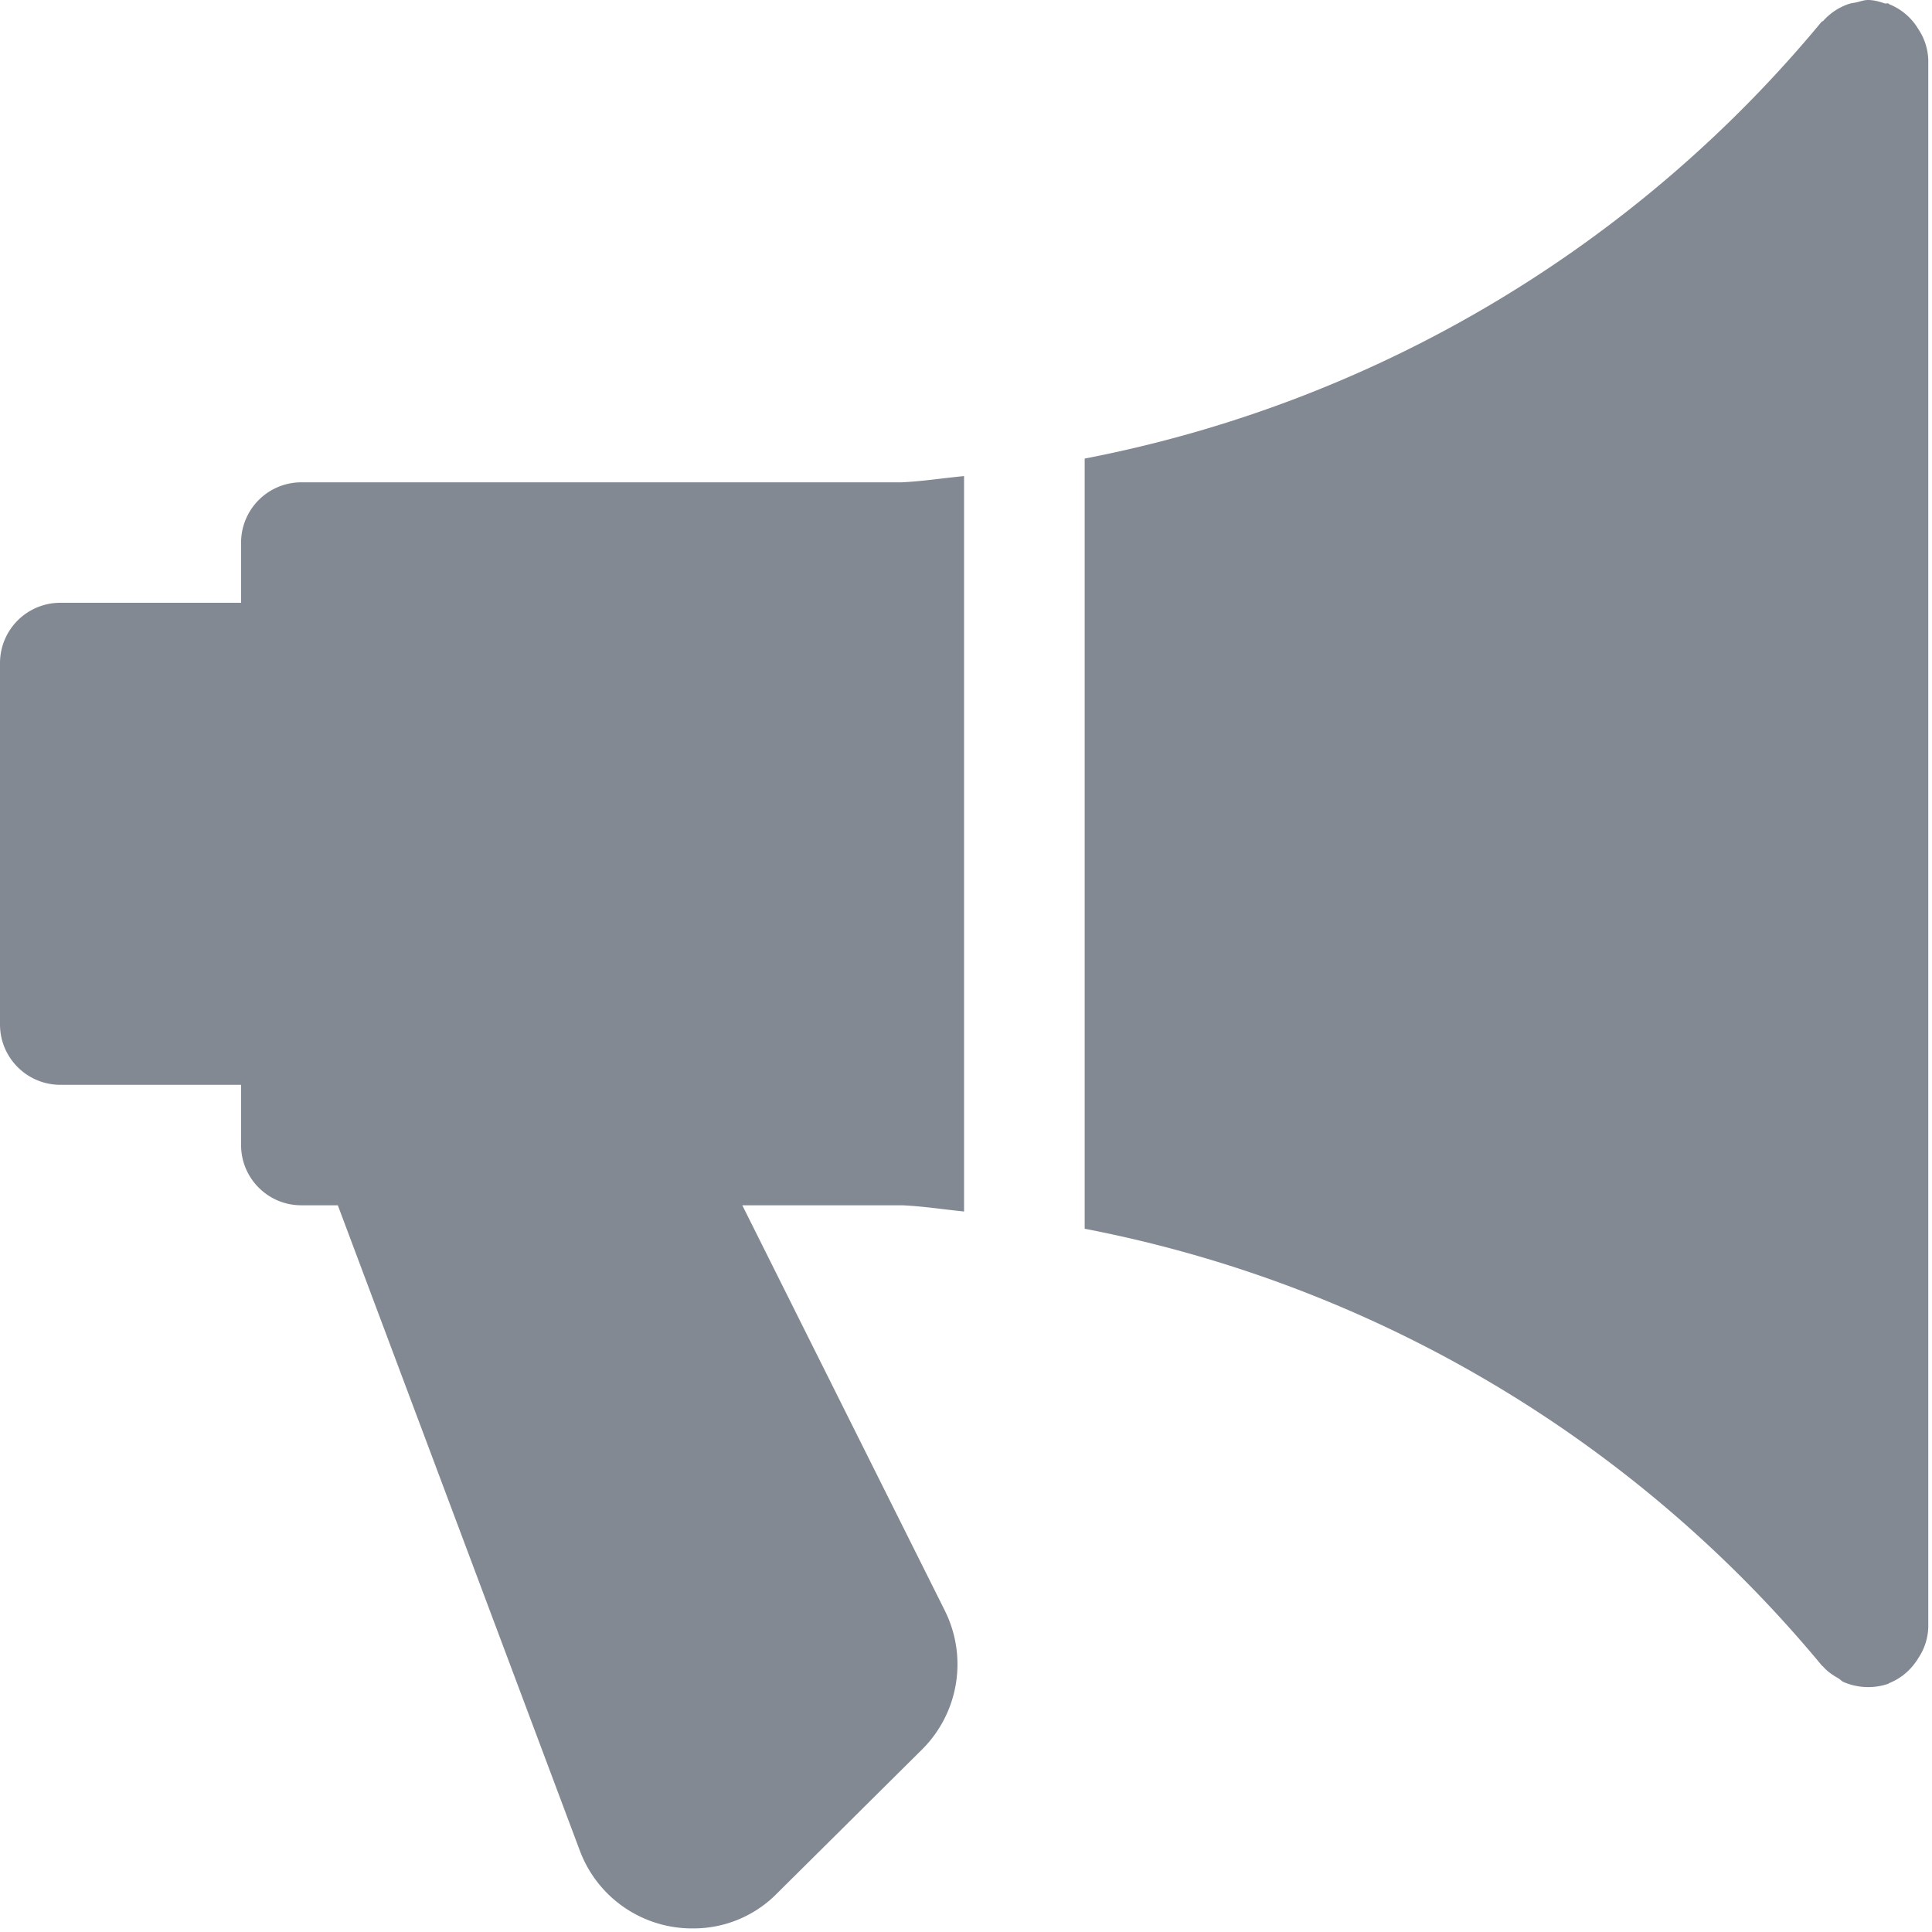 <svg xmlns="http://www.w3.org/2000/svg" width="14" height="14" viewBox="0 0 14 14"><g><g><g><path fill="#838993" d="M6.986 8.779V3.45c-.15.014-.3.038-.452.045h-4.35a.437.437 0 0 0-.437.436v.437H.437A.437.437 0 0 0 0 4.804v2.62c0 .241.196.437.437.437h1.31v.437c0 .24.195.436.436.436h.265l1.755 4.68a.868.868 0 0 0 .818.56.848.848 0 0 0 .614-.258l1.048-1.04a.871.871 0 0 0 .161-1.01L5.379 8.734h1.16c.15.007.298.03.447.045z"/></g><g><path fill="#838993" d="M13.901.211a.431.431 0 0 0-.21-.18c-.003-.001-.004-.005-.007-.006-.009-.002-.017.002-.025 0C13.619.012 13.58 0 13.536 0c-.03 0-.055.011-.084.017-.017.004-.033.005-.05.01a.433.433 0 0 0-.19.124c-.004.004-.01.004-.013.008A9.189 9.189 0 0 1 7.86 3.323v5.581a9.188 9.188 0 0 1 5.34 3.163c.003.005.009.006.013.012.03.034.068.06.109.083.013.008.023.02.036.026a.45.45 0 0 0 .326.013c.003-.001.004-.005.007-.005a.425.425 0 0 0 .182-.14c.011-.014.019-.026.028-.041a.423.423 0 0 0 .072-.226V.437a.423.423 0 0 0-.072-.226z"/></g></g></g></svg>